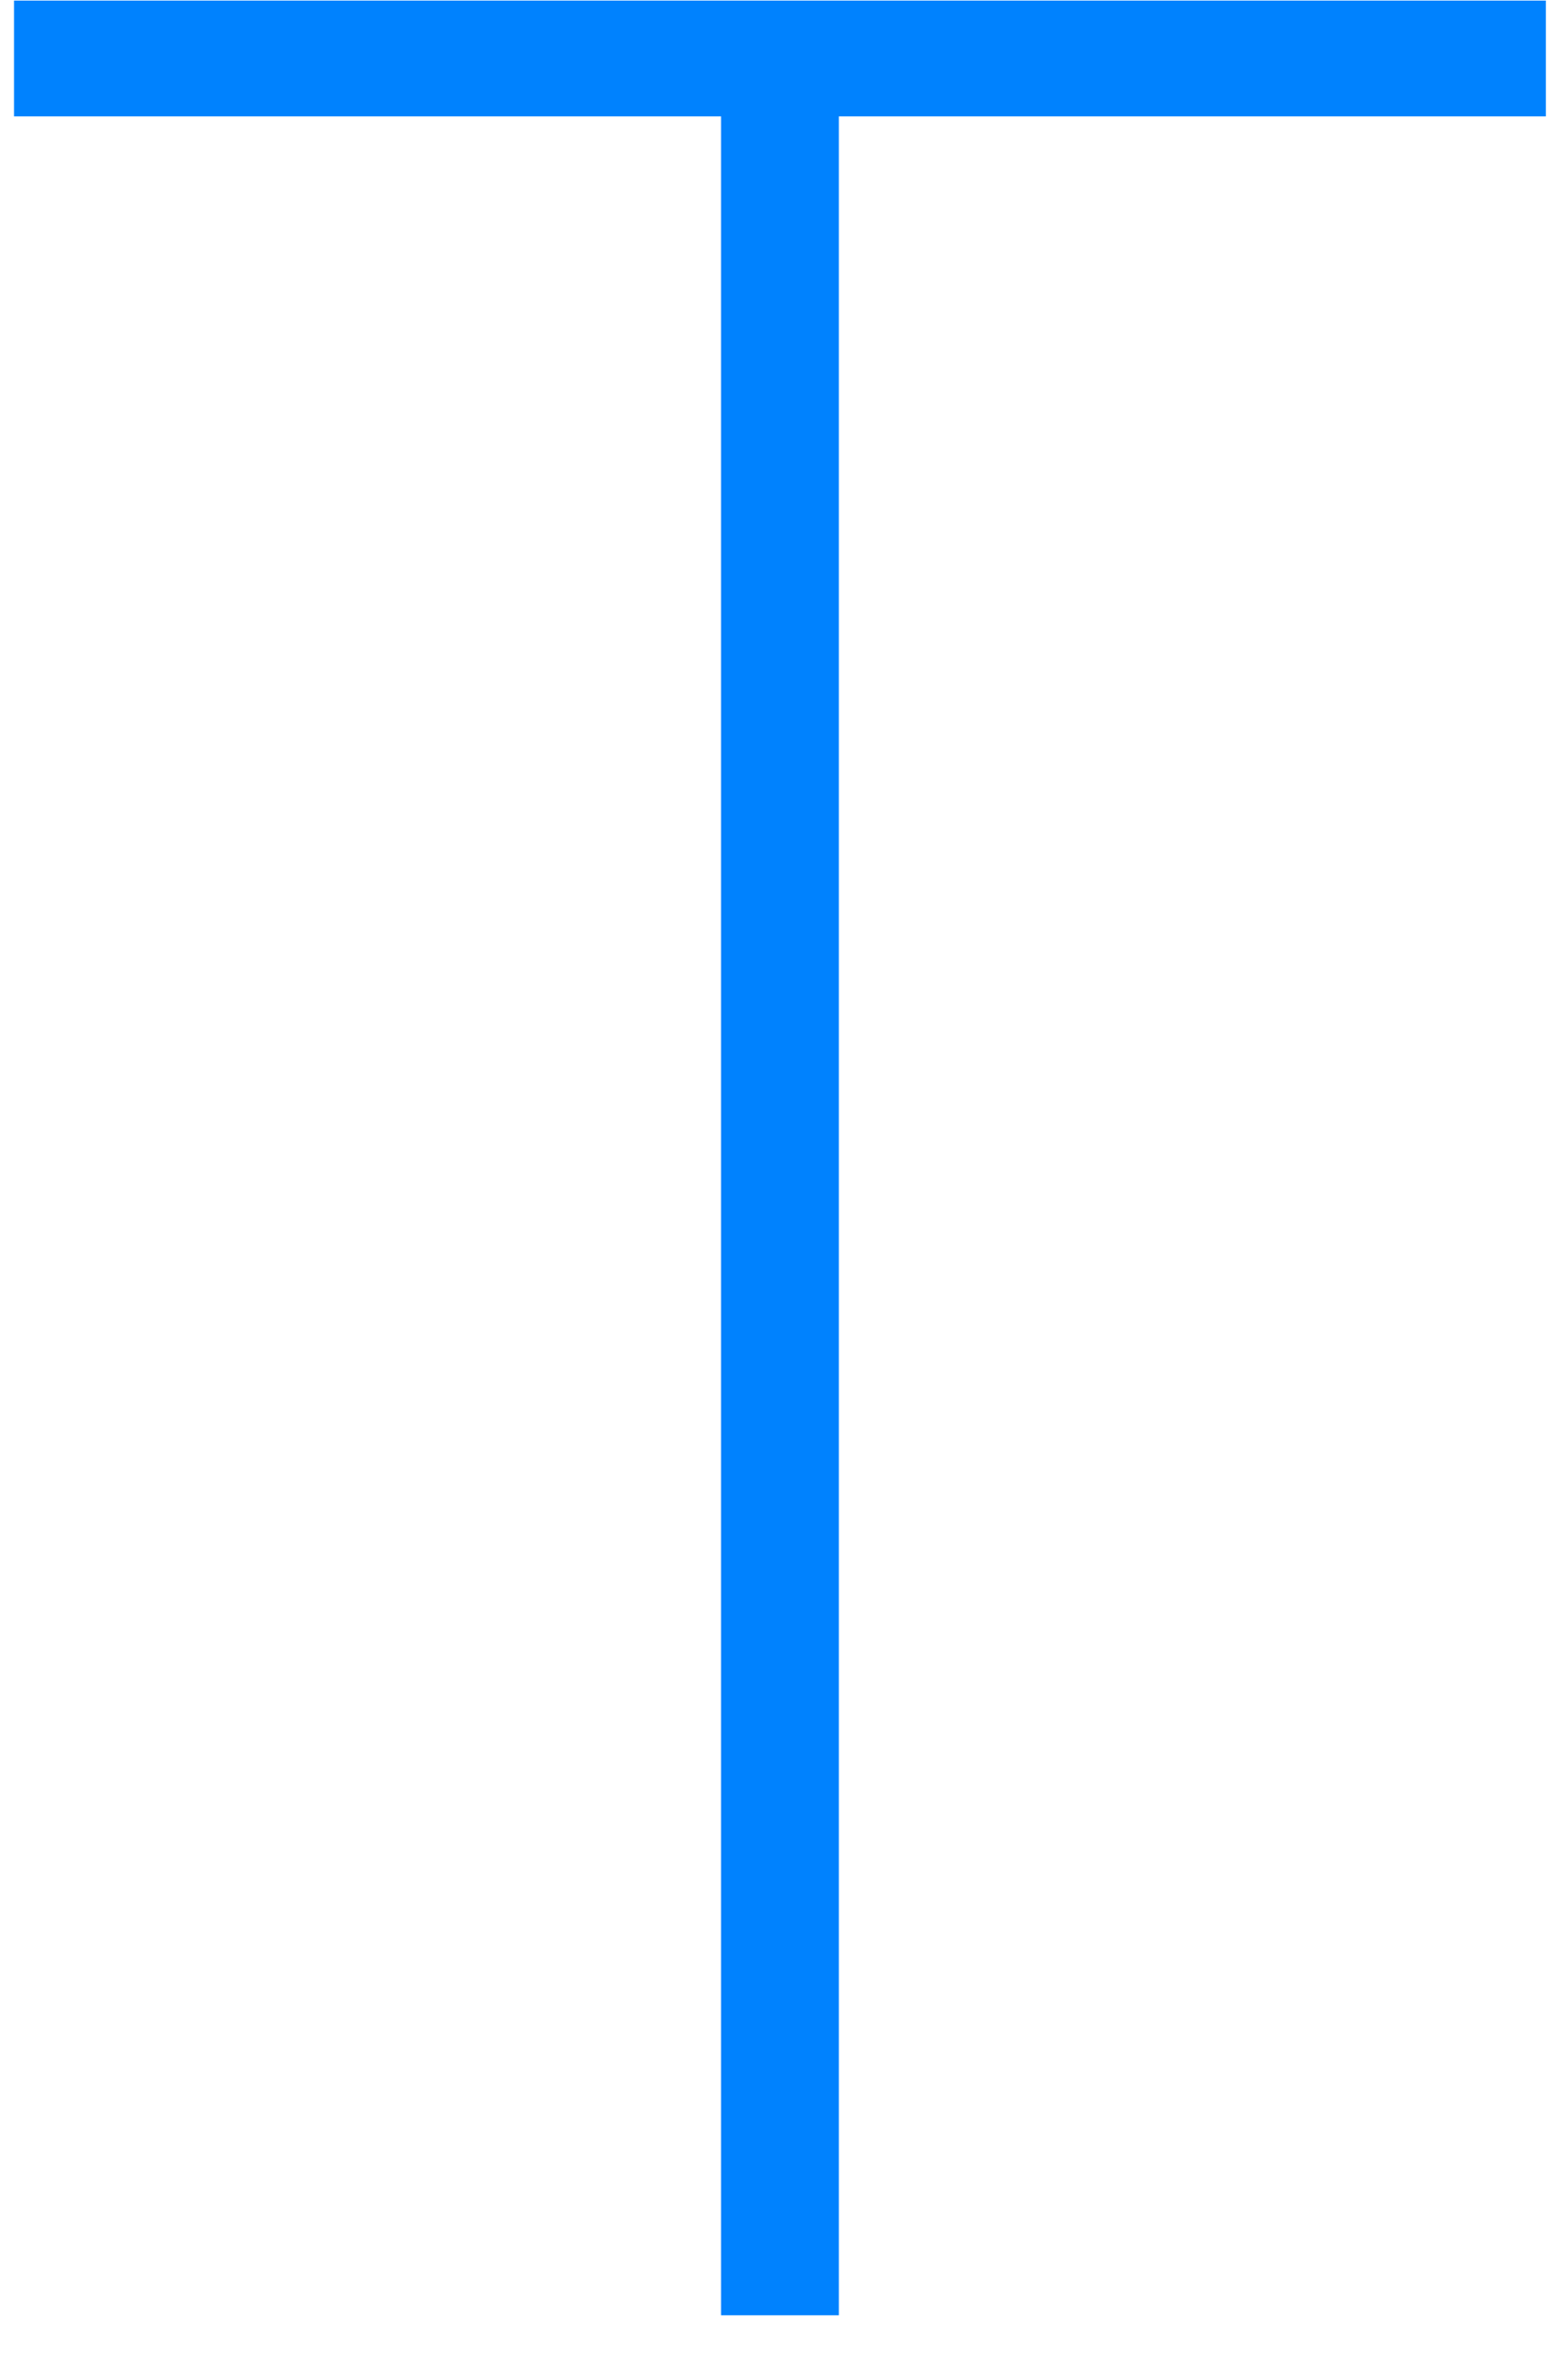 <svg width="21" height="32" viewBox="0 0 21 32" fill="none" xmlns="http://www.w3.org/2000/svg">
<path d="M20.796 1.565H11.285V31.134H9.7V1.565H0.189V0.008H9.7H11.285H20.796V1.565Z" fill="#0082FE"/>
</svg>
